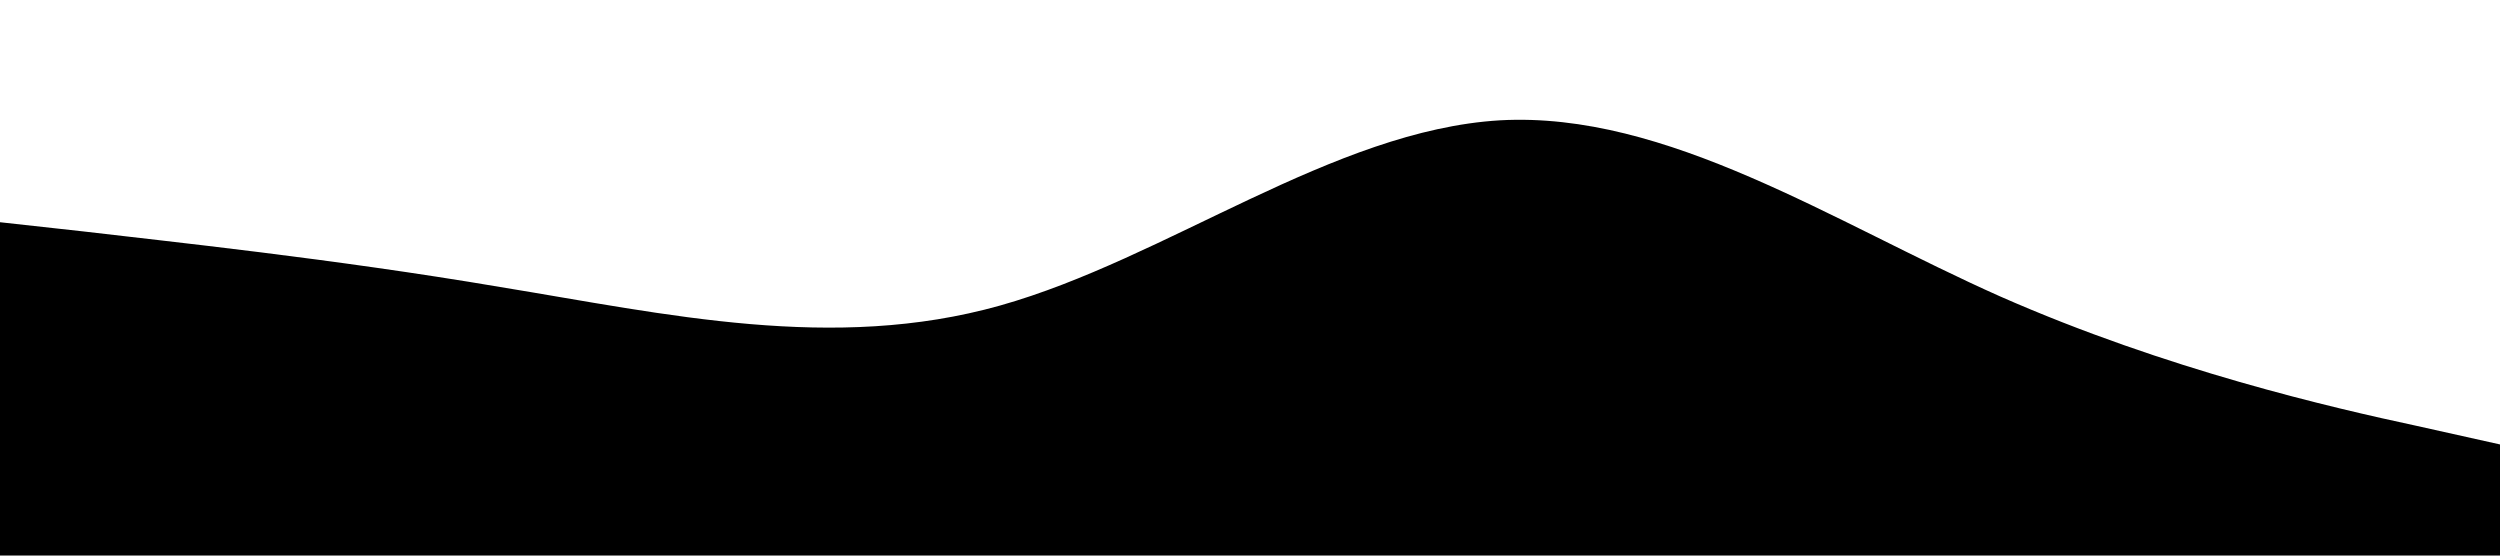 <svg xmlns="http://www.w3.org/2000/svg" viewBox="0 0 1440 320">
  <path fill="#000" fill-opacity="1" d="M0,128L48,133.3C96,139,192,149,288,165.3C384,181,480,203,576,176C672,149,768,75,864,69.3C960,64,1056,128,1152,170.7C1248,213,1344,235,1392,245.3L1440,256L1440,320L1392,320C1344,320,1248,320,1152,320C1056,320,960,320,864,320C768,320,672,320,576,320C480,320,384,320,288,320C192,320,96,320,48,320L0,320Z"></path>
</svg>